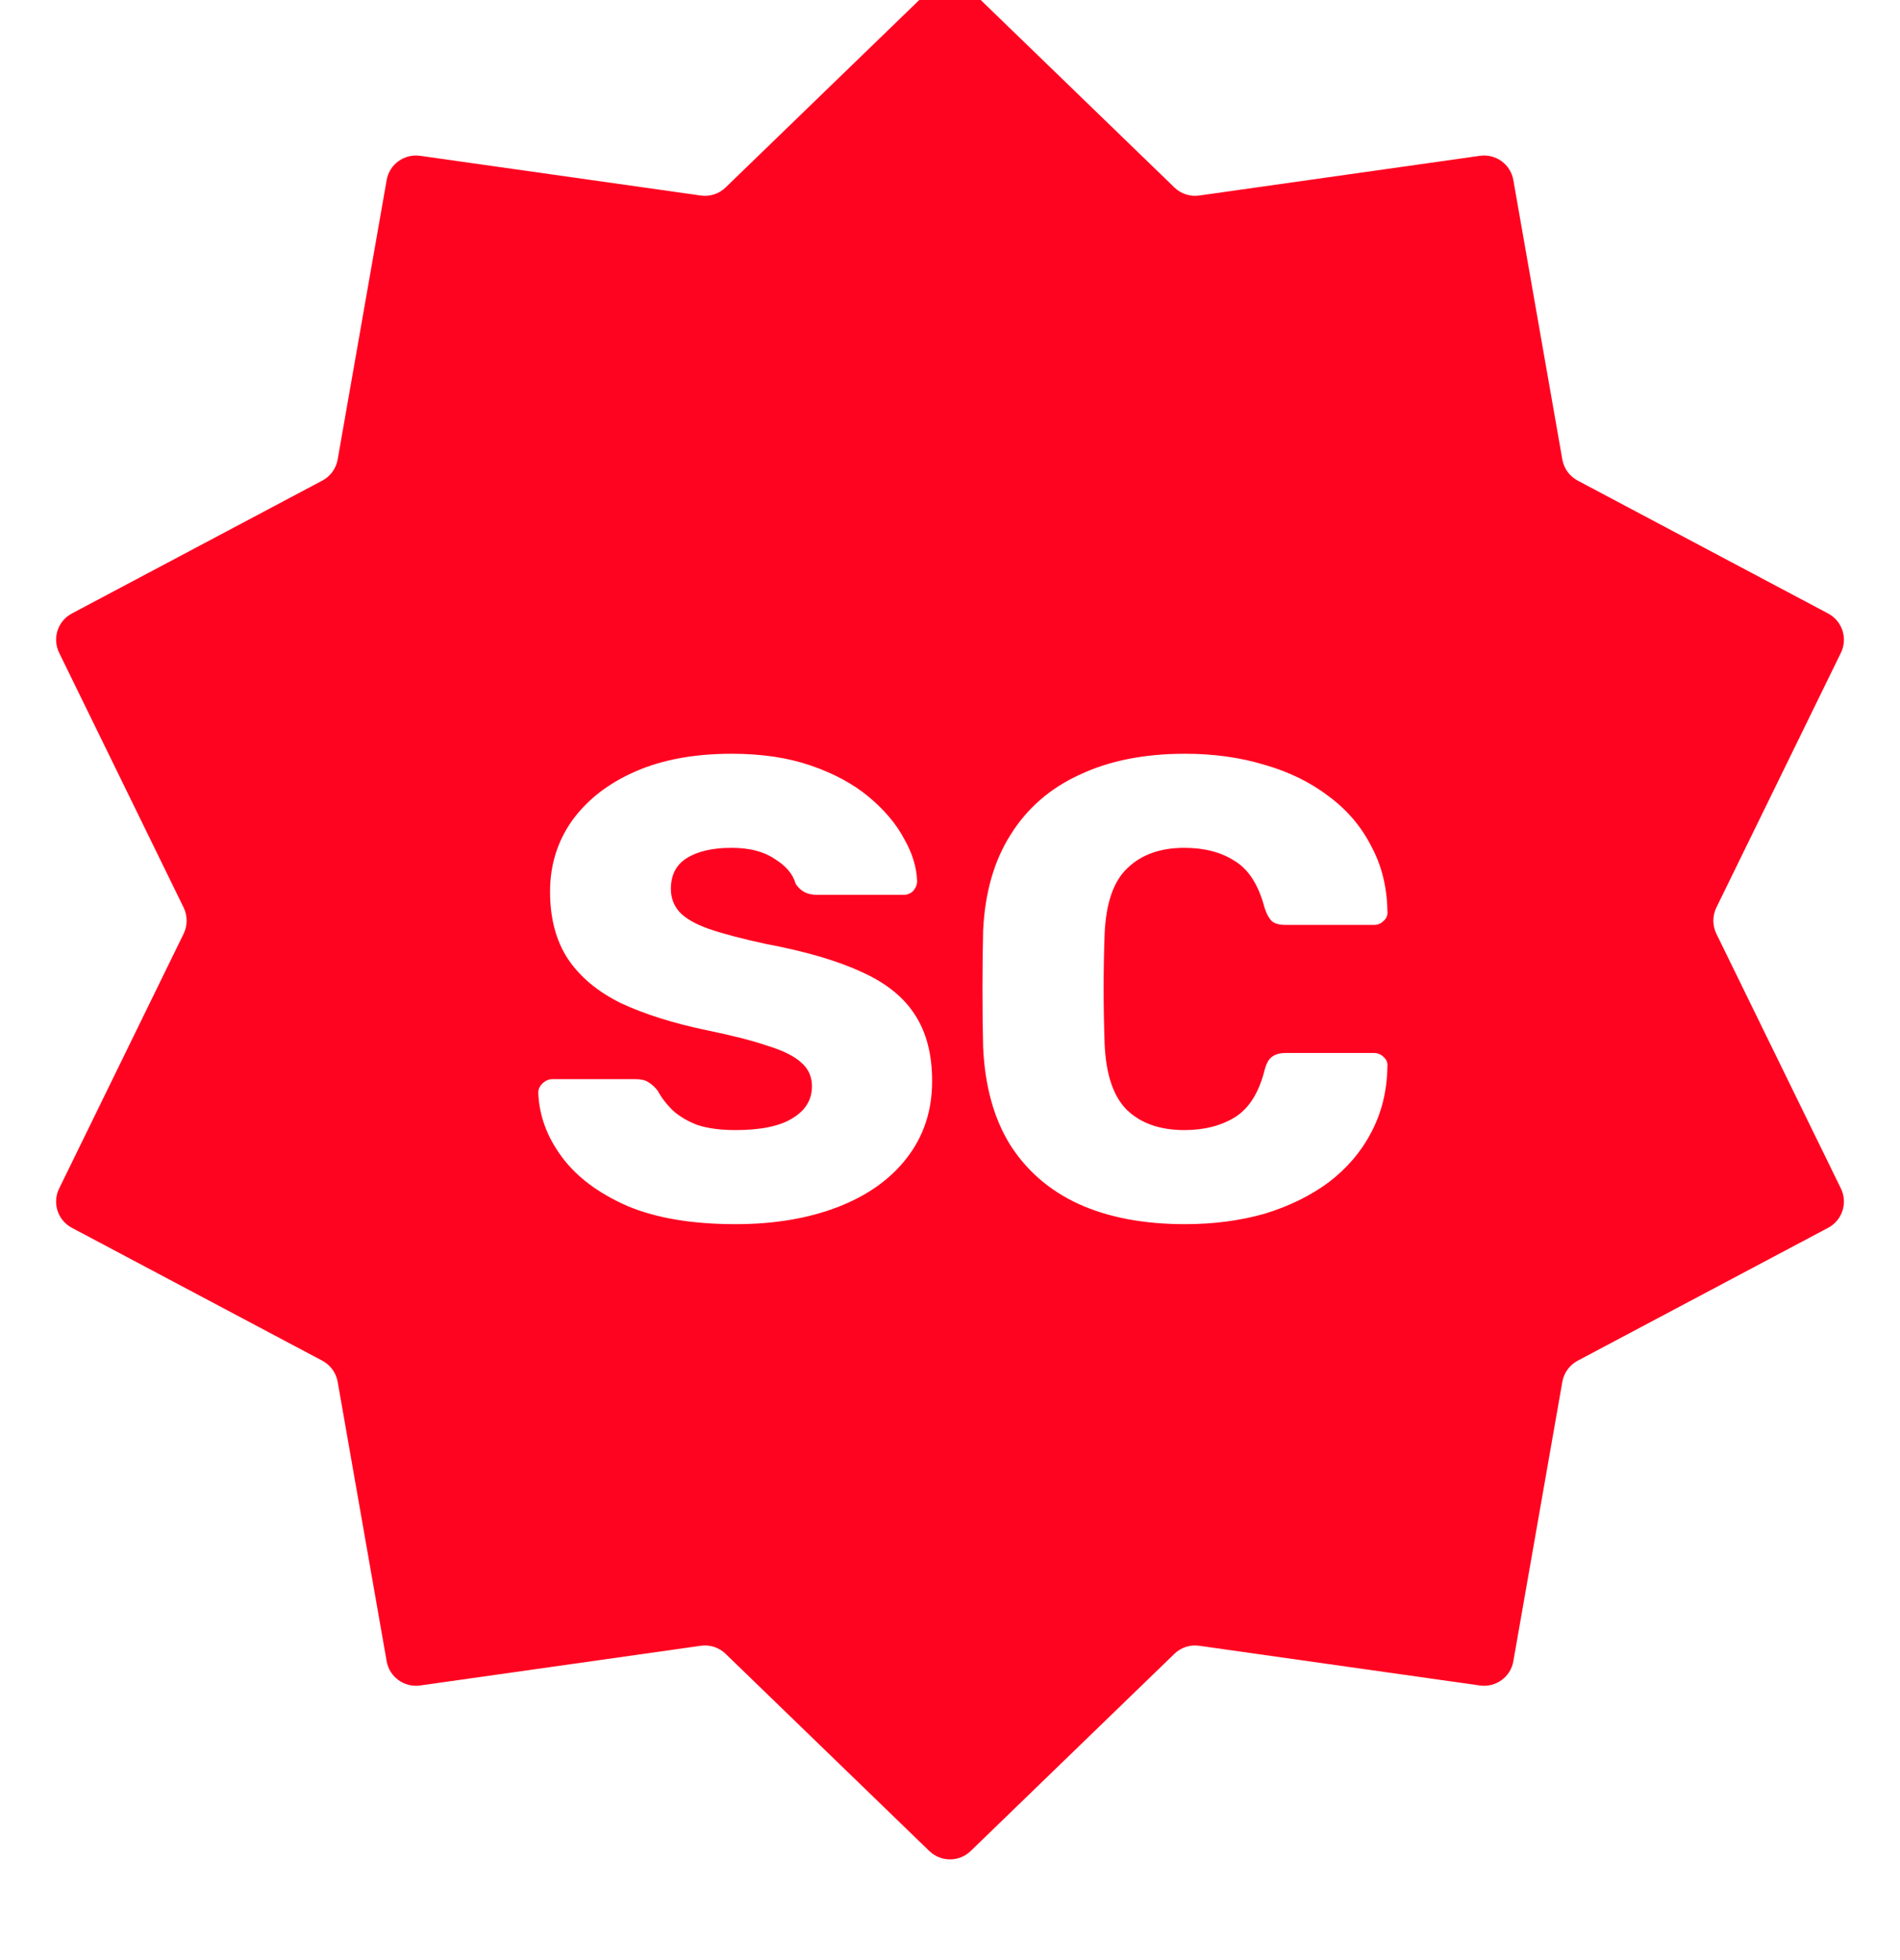 <svg width="32" height="33" viewBox="0 0 32 33" fill="none" xmlns="http://www.w3.org/2000/svg">
<g filter="url(#filter0_i_2246_30994)">
<path d="M15.652 0.836C15.846 0.649 16.154 0.649 16.348 0.836L19.78 4.157C19.891 4.264 20.045 4.314 20.197 4.292L24.926 3.623C25.193 3.586 25.442 3.767 25.488 4.032L26.313 8.736C26.34 8.888 26.435 9.019 26.571 9.091L30.79 11.329C31.028 11.455 31.123 11.748 31.005 11.99L28.907 16.28C28.84 16.419 28.84 16.581 28.907 16.72L31.005 21.01C31.123 21.252 31.028 21.545 30.79 21.671L26.571 23.909C26.435 23.981 26.34 24.113 26.313 24.264L25.488 28.968C25.442 29.233 25.193 29.414 24.926 29.377L20.197 28.708C20.045 28.686 19.891 28.736 19.78 28.843L16.348 32.164C16.154 32.351 15.846 32.351 15.652 32.164L12.22 28.843C12.109 28.736 11.955 28.686 11.803 28.708L7.074 29.377C6.807 29.414 6.558 29.233 6.512 28.968L5.687 24.264C5.66 24.113 5.565 23.981 5.429 23.909L1.21 21.671C0.972 21.545 0.877 21.252 0.996 21.01L3.093 16.72C3.16 16.581 3.16 16.419 3.093 16.28L0.996 11.99C0.877 11.748 0.972 11.455 1.21 11.329L5.429 9.091C5.565 9.019 5.66 8.888 5.687 8.736L6.512 4.032C6.558 3.767 6.807 3.586 7.074 3.623L11.803 4.292C11.955 4.314 12.109 4.264 12.22 4.157L15.652 0.836Z" fill="#FF0420"/>
</g>
<g filter="url(#filter1_d_2246_30994)">
<path d="M12.388 20.11C11.654 20.11 11.046 20.007 10.562 19.802C10.078 19.589 9.711 19.314 9.462 18.977C9.212 18.64 9.08 18.28 9.066 17.899C9.066 17.84 9.088 17.789 9.132 17.745C9.183 17.694 9.242 17.668 9.308 17.668H10.694C10.796 17.668 10.873 17.686 10.925 17.723C10.983 17.76 11.035 17.807 11.079 17.866C11.137 17.976 11.218 18.082 11.321 18.185C11.431 18.288 11.57 18.372 11.739 18.438C11.915 18.497 12.131 18.526 12.388 18.526C12.813 18.526 13.132 18.46 13.345 18.328C13.565 18.196 13.675 18.016 13.675 17.789C13.675 17.628 13.616 17.496 13.499 17.393C13.381 17.283 13.191 17.188 12.927 17.107C12.67 17.019 12.325 16.931 11.893 16.843C11.335 16.726 10.859 16.575 10.463 16.392C10.074 16.201 9.777 15.956 9.572 15.655C9.366 15.347 9.264 14.966 9.264 14.511C9.264 14.064 9.388 13.664 9.638 13.312C9.894 12.96 10.25 12.685 10.705 12.487C11.159 12.289 11.698 12.19 12.322 12.19C12.828 12.19 13.271 12.256 13.653 12.388C14.041 12.52 14.368 12.696 14.632 12.916C14.896 13.136 15.094 13.371 15.226 13.62C15.365 13.862 15.438 14.1 15.446 14.335C15.446 14.394 15.424 14.449 15.38 14.5C15.336 14.544 15.281 14.566 15.215 14.566H13.763C13.682 14.566 13.612 14.551 13.554 14.522C13.495 14.493 13.444 14.445 13.4 14.379C13.356 14.218 13.238 14.078 13.048 13.961C12.864 13.836 12.622 13.774 12.322 13.774C11.999 13.774 11.746 13.833 11.563 13.95C11.387 14.06 11.299 14.232 11.299 14.467C11.299 14.614 11.346 14.742 11.442 14.852C11.544 14.962 11.709 15.057 11.937 15.138C12.171 15.219 12.49 15.303 12.894 15.391C13.561 15.516 14.1 15.673 14.511 15.864C14.921 16.047 15.222 16.289 15.413 16.59C15.603 16.883 15.699 17.254 15.699 17.701C15.699 18.2 15.556 18.632 15.27 18.999C14.991 19.358 14.602 19.633 14.104 19.824C13.605 20.015 13.033 20.11 12.388 20.11ZM19.957 20.11C19.26 20.11 18.663 19.996 18.164 19.769C17.672 19.542 17.288 19.208 17.009 18.768C16.738 18.328 16.587 17.782 16.558 17.129C16.55 16.828 16.547 16.506 16.547 16.161C16.547 15.816 16.55 15.486 16.558 15.171C16.587 14.533 16.741 13.994 17.02 13.554C17.299 13.107 17.687 12.769 18.186 12.542C18.684 12.307 19.275 12.19 19.957 12.19C20.441 12.19 20.888 12.252 21.299 12.377C21.709 12.494 22.069 12.67 22.377 12.905C22.685 13.132 22.923 13.411 23.092 13.741C23.268 14.064 23.36 14.43 23.367 14.841C23.374 14.907 23.352 14.962 23.301 15.006C23.257 15.05 23.202 15.072 23.136 15.072H21.651C21.555 15.072 21.482 15.054 21.431 15.017C21.38 14.973 21.335 14.896 21.299 14.786C21.196 14.397 21.027 14.133 20.793 13.994C20.566 13.847 20.283 13.774 19.946 13.774C19.543 13.774 19.224 13.888 18.989 14.115C18.754 14.335 18.626 14.705 18.604 15.226C18.582 15.827 18.582 16.443 18.604 17.074C18.626 17.595 18.754 17.969 18.989 18.196C19.224 18.416 19.543 18.526 19.946 18.526C20.283 18.526 20.569 18.453 20.804 18.306C21.038 18.159 21.203 17.895 21.299 17.514C21.328 17.404 21.369 17.331 21.42 17.294C21.479 17.25 21.555 17.228 21.651 17.228H23.136C23.202 17.228 23.257 17.25 23.301 17.294C23.352 17.338 23.374 17.393 23.367 17.459C23.36 17.87 23.268 18.24 23.092 18.57C22.923 18.893 22.685 19.171 22.377 19.406C22.069 19.633 21.709 19.809 21.299 19.934C20.888 20.051 20.441 20.11 19.957 20.11Z" fill="white"/>
</g>
<defs>
<filter id="filter0_i_2246_30994" x="0.945" y="0.695" width="30.109" height="31.609" filterUnits="userSpaceOnUse" color-interpolation-filters="sRGB">
<feFlood flood-opacity="0" result="BackgroundImageFix"/>
<feBlend mode="normal" in="SourceGraphic" in2="BackgroundImageFix" result="shape"/>
<feColorMatrix in="SourceAlpha" type="matrix" values="0 0 0 0 0 0 0 0 0 0 0 0 0 0 0 0 0 0 127 0" result="hardAlpha"/>
<feOffset dy="-1"/>
<feComposite in2="hardAlpha" operator="arithmetic" k2="-1" k3="1"/>
<feColorMatrix type="matrix" values="0 0 0 0 0 0 0 0 0 0 0 0 0 0 0 0 0 0 0.35 0"/>
<feBlend mode="normal" in2="shape" result="effect1_innerShadow_2246_30994"/>
</filter>
<filter id="filter1_d_2246_30994" x="9.066" y="12.19" width="14.312" height="8.42" filterUnits="userSpaceOnUse" color-interpolation-filters="sRGB">
<feFlood flood-opacity="0" result="BackgroundImageFix"/>
<feColorMatrix in="SourceAlpha" type="matrix" values="0 0 0 0 0 0 0 0 0 0 0 0 0 0 0 0 0 0 127 0" result="hardAlpha"/>
<feOffset dy="0.5"/>
<feComposite in2="hardAlpha" operator="out"/>
<feColorMatrix type="matrix" values="0 0 0 0 0 0 0 0 0 0 0 0 0 0 0 0 0 0 0.25 0"/>
<feBlend mode="normal" in2="BackgroundImageFix" result="effect1_dropShadow_2246_30994"/>
<feBlend mode="normal" in="SourceGraphic" in2="effect1_dropShadow_2246_30994" result="shape"/>
</filter>
</defs>
</svg>
